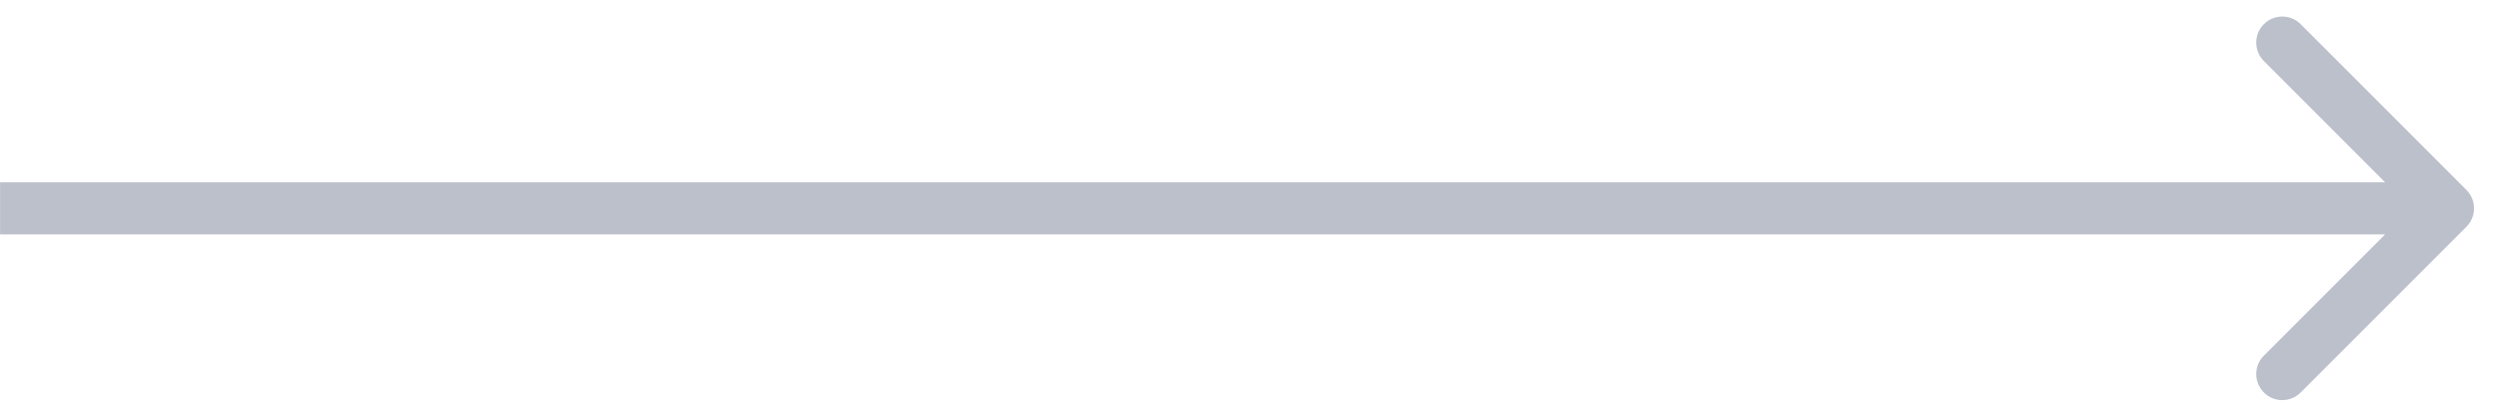 <svg width="96" height="16" viewBox="0 0 96 16" fill="none" xmlns="http://www.w3.org/2000/svg">
<path d="M94.71 8.707C95.101 8.317 95.101 7.683 94.71 7.293L88.346 0.929C87.956 0.538 87.323 0.538 86.932 0.929C86.541 1.319 86.541 1.953 86.932 2.343L92.589 8L86.932 13.657C86.541 14.047 86.541 14.681 86.932 15.071C87.323 15.462 87.956 15.462 88.346 15.071L94.71 8.707ZM0.003 9L94.003 9V7L0.003 7L0.003 9Z" fill="#BBC0CB"/>
</svg>
